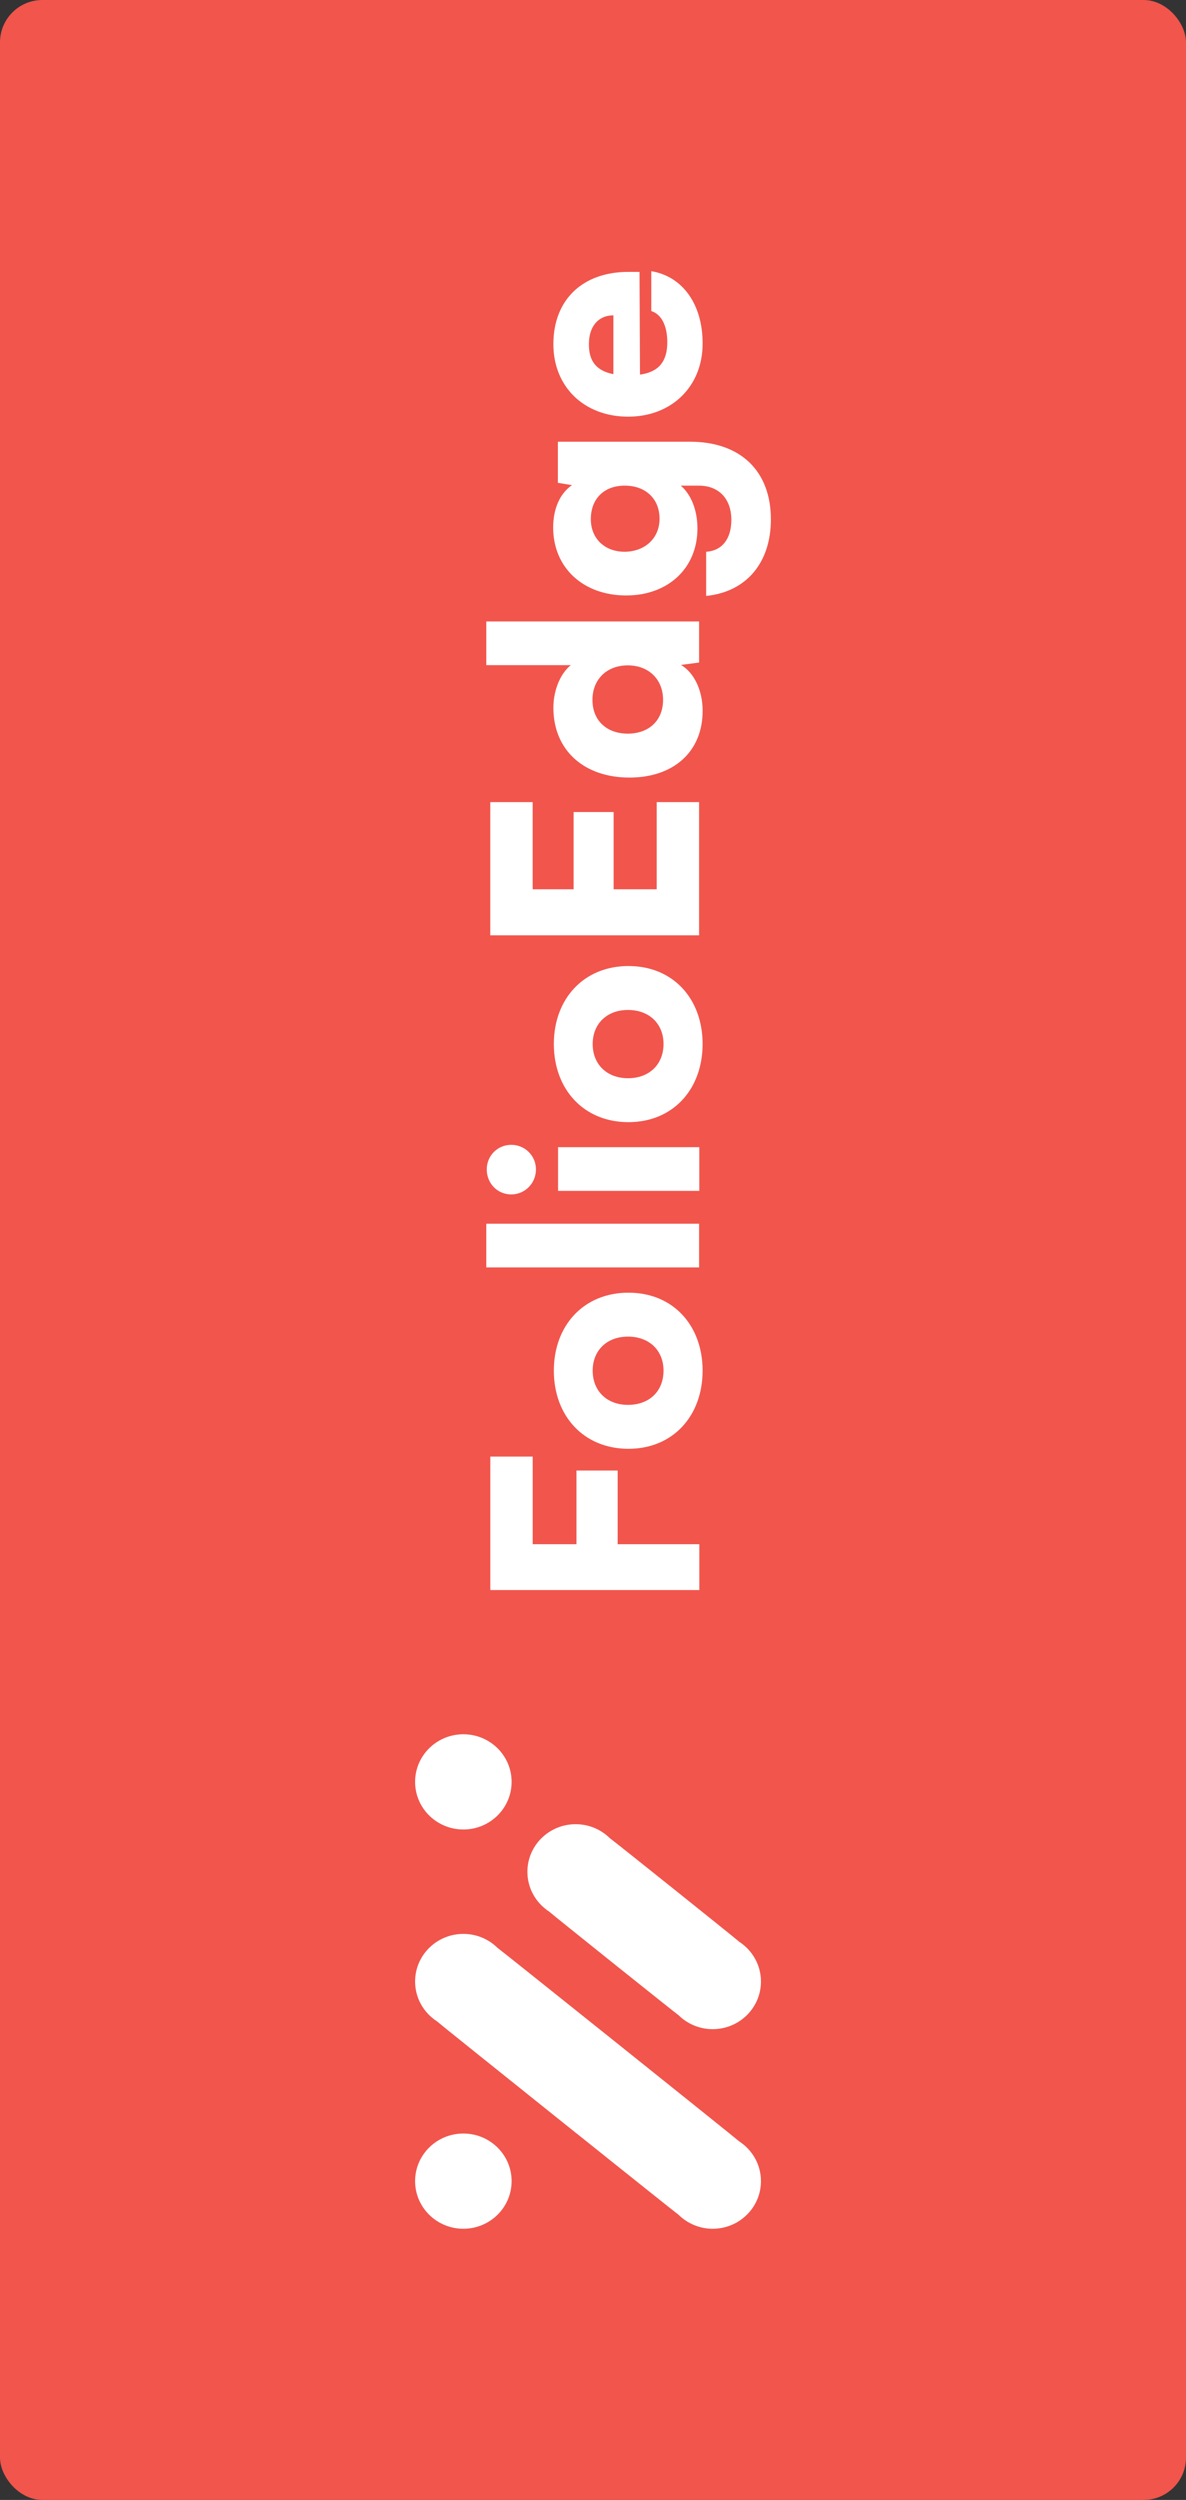 <svg width="140" height="295" viewBox="0 0 140 295" fill="none" xmlns="http://www.w3.org/2000/svg">
<rect x="0" y="0" width="140" height="295" fill="#333333" stroke="none"/>
<rect width="140" height="295" rx="5" fill="#F1554C"/>
<path d="M72.911 182.223L82.553 182.223L82.553 187.63L57.879 187.63L57.879 171.883L62.88 171.883L62.88 182.223L68.049 182.223L68.049 173.527L72.911 173.527L72.911 182.223Z" fill="white"/>
<path d="M65.377 161.738C65.377 156.414 68.906 152.54 74.185 152.54C79.465 152.54 82.938 156.414 82.938 161.738C82.938 167.089 79.437 170.963 74.185 170.963C68.906 170.963 65.377 167.089 65.377 161.738ZM78.325 161.738C78.325 159.369 76.658 157.724 74.13 157.724C71.629 157.724 69.962 159.369 69.962 161.738C69.962 164.135 71.629 165.779 74.13 165.779C76.658 165.779 78.325 164.162 78.325 161.738Z" fill="white"/>
<path d="M82.523 149.559L57.404 149.559L57.404 144.403L82.523 144.403L82.523 149.559Z" fill="white"/>
<path d="M60.349 140.946C58.709 140.946 57.459 139.636 57.459 137.992C57.459 136.375 58.737 135.093 60.349 135.093C61.988 135.093 63.266 136.403 63.266 137.992C63.266 139.636 61.96 140.946 60.349 140.946ZM65.878 140.528L65.878 135.372L82.55 135.372L82.55 140.528L65.878 140.528Z" fill="white"/>
<path d="M65.377 123.193C65.377 117.869 68.906 113.995 74.185 113.995C79.465 113.995 82.938 117.869 82.938 123.193C82.938 128.544 79.437 132.418 74.185 132.418C68.906 132.418 65.377 128.544 65.377 123.193ZM78.325 123.193C78.325 120.824 76.658 119.179 74.13 119.179C71.629 119.179 69.962 120.824 69.962 123.193C69.962 125.59 71.629 127.234 74.13 127.234C76.658 127.234 78.325 125.59 78.325 123.193Z" fill="white"/>
<path d="M82.522 110.372L57.875 110.372L57.875 94.653L62.877 94.653L62.877 104.937L67.711 104.937L67.711 95.824L72.435 95.824L72.435 104.937L77.52 104.937L77.52 94.653L82.522 94.653L82.522 110.372Z" fill="white"/>
<path d="M74.298 91.756C68.991 91.756 65.323 88.579 65.323 83.506C65.323 81.444 66.157 79.465 67.38 78.489L57.404 78.489L57.404 73.333L82.523 73.333L82.523 78.183L80.384 78.462C81.912 79.353 82.94 81.444 82.94 83.841C82.968 88.634 79.578 91.756 74.298 91.756ZM74.104 78.517C71.603 78.517 69.936 80.189 69.936 82.586C69.936 85.039 71.631 86.572 74.104 86.572C76.577 86.572 78.272 85.039 78.272 82.586C78.272 80.189 76.605 78.517 74.104 78.517Z" fill="white"/>
<path d="M65.297 62.24C65.297 59.954 66.158 58.171 67.52 57.251L65.853 56.972L65.853 52.123L81.441 52.123C87.415 52.123 90.999 55.579 90.999 61.292C90.999 66.392 88.109 69.849 83.358 70.322L83.358 65.11C85.22 64.999 86.331 63.605 86.331 61.348C86.331 58.867 84.859 57.307 82.497 57.307L80.357 57.307C81.552 58.31 82.33 60.177 82.33 62.351C82.33 67.034 78.884 70.266 73.911 70.266C68.826 70.266 65.297 66.978 65.297 62.24ZM77.856 61.209C77.856 58.867 76.217 57.307 73.744 57.307C71.299 57.307 69.743 58.867 69.743 61.264C69.743 63.55 71.382 65.111 73.744 65.111C76.161 65.083 77.856 63.494 77.856 61.209Z" fill="white"/>
<path d="M74.158 49.168C68.962 49.168 65.322 45.656 65.322 40.612C65.322 35.372 68.768 32.083 74.186 32.083L75.492 32.083L75.548 44.207C77.743 43.9 78.771 42.674 78.771 40.389C78.771 38.438 78.076 37.072 76.881 36.71L76.881 32C80.577 32.613 82.939 35.901 82.939 40.5C82.967 45.573 79.299 49.168 74.158 49.168ZM72.408 44.151L72.408 37.211C70.629 37.211 69.518 38.521 69.518 40.584C69.49 42.618 70.407 43.761 72.408 44.151Z" fill="white"/>
<g clip-path="url(#clip0_3868_7068)">
<path d="M58.721 229.847C57.691 228.835 56.267 228.206 54.697 228.206C51.551 228.206 49 230.722 49 233.825C49 235.786 50.022 237.511 51.568 238.514C51.838 238.785 79.788 261.151 80.109 261.359C81.14 262.371 82.559 263 84.129 263C87.275 263 89.826 260.484 89.826 257.381C89.826 255.42 88.804 253.696 87.259 252.692C86.993 252.425 59.042 230.055 58.721 229.847Z" fill="white"/>
<path d="M71.981 216.907C70.951 215.89 69.528 215.261 67.952 215.261C64.806 215.261 62.256 217.777 62.256 220.88C62.256 222.842 63.278 224.566 64.823 225.574C65.098 225.845 79.776 237.59 80.101 237.802C81.132 238.818 82.555 239.447 84.13 239.447C87.276 239.447 89.826 236.932 89.826 233.829C89.826 231.867 88.805 230.143 87.259 229.135C86.989 228.864 72.306 217.115 71.981 216.907Z" fill="white"/>
<path d="M54.697 204.649C57.843 204.649 60.393 207.164 60.393 210.267C60.393 213.37 57.843 215.886 54.697 215.886C51.551 215.886 49 213.37 49 210.267C49 207.164 51.551 204.649 54.697 204.649Z" fill="white"/>
<path d="M54.697 251.763C57.843 251.763 60.393 254.279 60.393 257.381C60.393 260.484 57.843 263 54.697 263C51.551 263 49 260.484 49 257.381C49 254.279 51.551 251.763 54.697 251.763Z" fill="white"/>
</g>
<defs>
<clipPath id="clip0_3868_7068">
<rect width="58.351" height="40.826" fill="white" transform="translate(49 263) rotate(-90)"/>
</clipPath>
</defs>
</svg>
